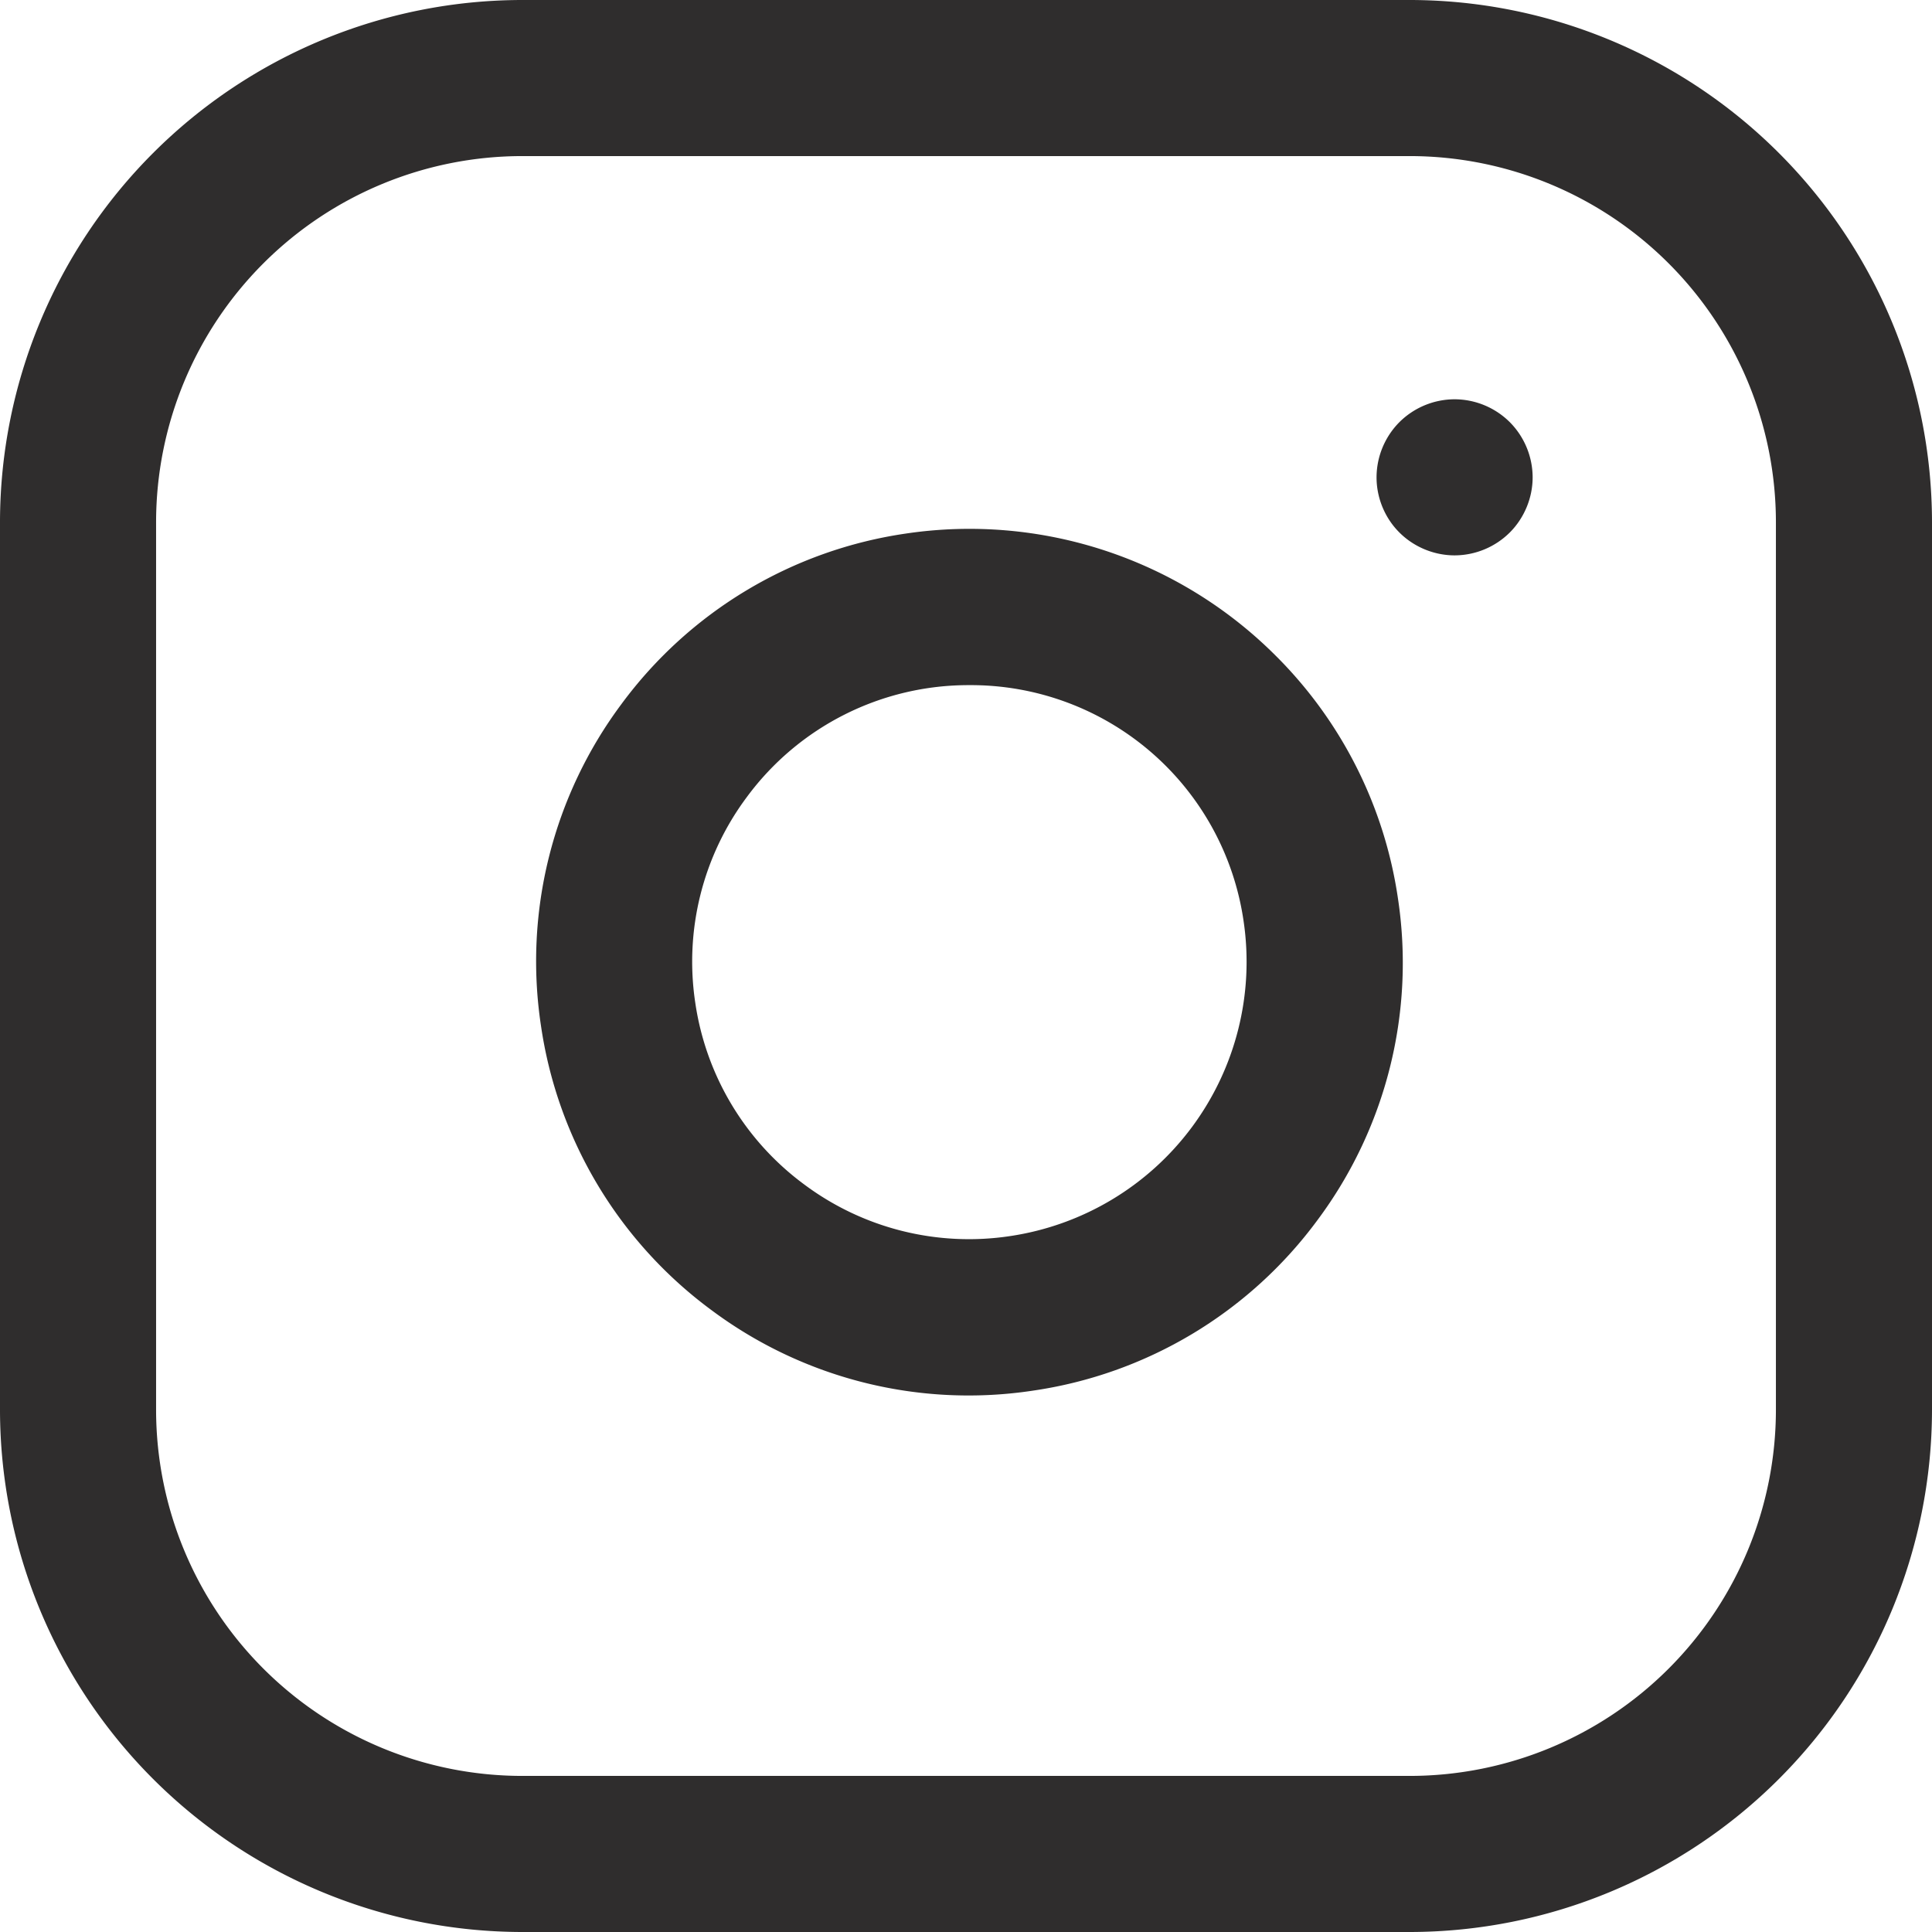 <svg xmlns="http://www.w3.org/2000/svg" width="24" height="24" viewBox="0 0 24 24"><g><g><path fill="#2f2d2d" d="M17.515 22.061H6.485a4.55 4.55 0 0 1-4.546-4.546V6.485a4.55 4.55 0 0 1 4.546-4.546h11.03a4.55 4.55 0 0 1 4.546 4.546v11.03a4.55 4.55 0 0 1-4.546 4.546zm0-22.061H6.485A6.492 6.492 0 0 0 0 6.485v11.03A6.492 6.492 0 0 0 6.485 24h11.03A6.492 6.492 0 0 0 24 17.515V6.485A6.492 6.492 0 0 0 17.515 0z"/></g><g><path fill="#2f2d2d" d="M12.548 15.355a3.42 3.42 0 0 1-2.556-.64 3.418 3.418 0 0 1-1.355-2.258 3.417 3.417 0 0 1 .64-2.555 3.42 3.42 0 0 1 2.766-1.391 3.422 3.422 0 0 1 3.406 2.936 3.445 3.445 0 0 1-2.901 3.908zm4.818-4.193a5.344 5.344 0 0 0-1.518-3.016 5.378 5.378 0 0 0-4.595-1.518A5.346 5.346 0 0 0 7.72 8.746a5.346 5.346 0 0 0-1 3.995 5.347 5.347 0 0 0 2.117 3.533 5.341 5.341 0 0 0 3.995 1.001 5.346 5.346 0 0 0 3.533-2.117 5.346 5.346 0 0 0 1.001-3.996z"/></g><g><path fill="#2f2d2d" d="M18.755 5.244a.976.976 0 0 0-.685-.284.976.976 0 0 0-.686.284.976.976 0 0 0-.284.686c0 .255.103.505.284.685.18.18.43.284.686.284a.976.976 0 0 0 .685-.284c.18-.18.284-.43.284-.685a.976.976 0 0 0-.284-.686z"/></g></g></svg>